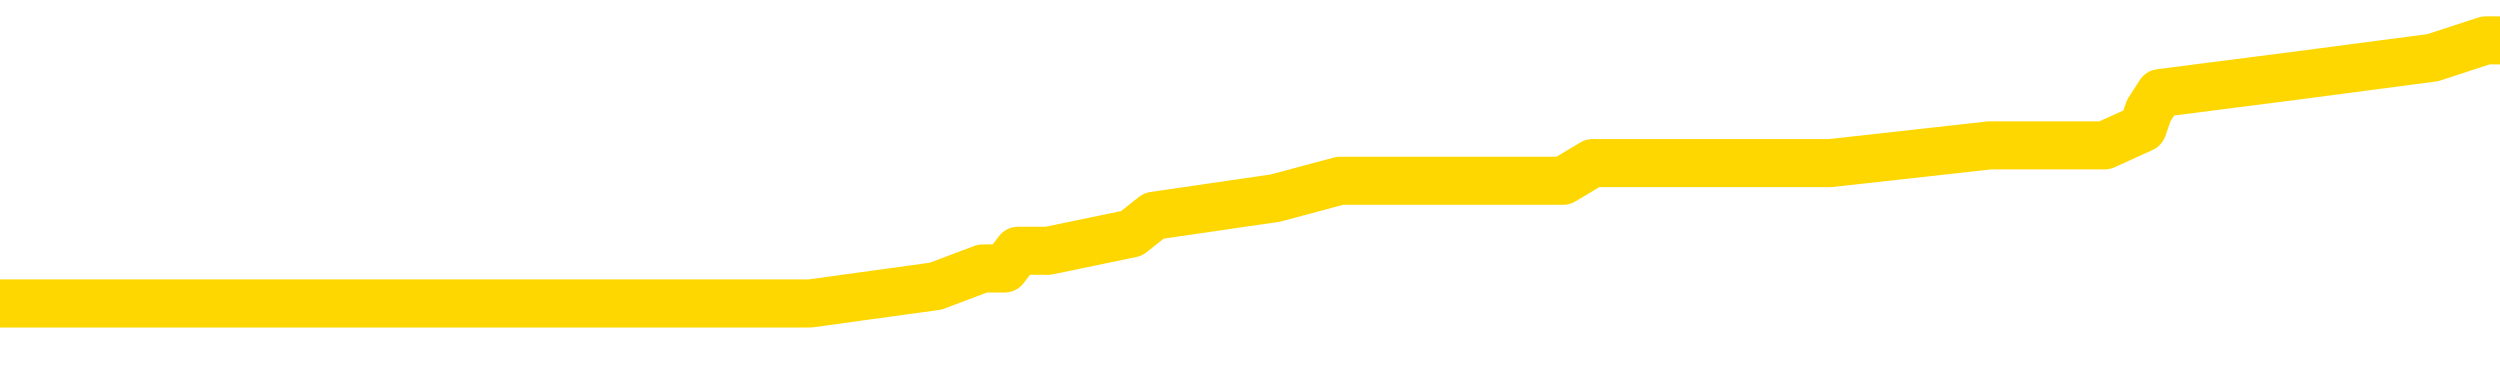 <svg xmlns="http://www.w3.org/2000/svg" version="1.1" viewBox="0 0 6500 1000">
	<path fill="none" stroke="gold" stroke-width="125" stroke-linecap="round" stroke-linejoin="round" d="M0 121520  L-930041 121520 L-929857 121474 L-929367 121383 L-929073 121337 L-928762 121246 L-928527 121200 L-928474 121109 L-928415 121018 L-928261 120972 L-928221 120881 L-928088 120835 L-927796 120789 L-927255 120789 L-926645 120744 L-926597 120744 L-925957 120698 L-925924 120698 L-925398 120698 L-925265 120652 L-924875 120561 L-924547 120470 L-924430 120378 L-924219 120287 L-923502 120287 L-922932 120242 L-922825 120242 L-922650 120196 L-922429 120105 L-922027 120059 L-922001 119968 L-921074 119876 L-920986 119785 L-920904 119694 L-920834 119602 L-920536 119557 L-920384 119465 L-918494 119511 L-918393 119511 L-918131 119511 L-917837 119557 L-917696 119465 L-917447 119465 L-917412 119420 L-917253 119374 L-916790 119283 L-916537 119237 L-916324 119146 L-916073 119100 L-915724 119054 L-914797 118963 L-914703 118872 L-914292 118826 L-913122 118735 L-911933 118689 L-911840 118598 L-911813 118506 L-911547 118415 L-911248 118324 L-911119 118232 L-911082 118141 L-910267 118141 L-909883 118187 L-908823 118232 L-908761 118232 L-908496 119146 L-908025 120013 L-907833 120881 L-907569 121748 L-907232 121703 L-907096 121657 L-906641 121611 L-905898 121566 L-905880 121520 L-905715 121429 L-905647 121429 L-905131 121383 L-904102 121383 L-903906 121337 L-903417 121292 L-903055 121246 L-902647 121246 L-902261 121292 L-900557 121292 L-900459 121292 L-900388 121292 L-900326 121292 L-900142 121246 L-899805 121246 L-899165 121200 L-899088 121155 L-899027 121155 L-898840 121109 L-898760 121109 L-898583 121063 L-898564 121018 L-898334 121018 L-897946 120972 L-897058 120972 L-897018 120926 L-896930 120881 L-896903 120789 L-895895 120744 L-895745 120652 L-895721 120607 L-895588 120561 L-895548 120515 L-894290 120470 L-894232 120470 L-893692 120424 L-893640 120424 L-893593 120424 L-893198 120378 L-893058 120333 L-892858 120287 L-892712 120287 L-892547 120287 L-892271 120333 L-891912 120333 L-891359 120287 L-890714 120242 L-890456 120150 L-890302 120105 L-889901 120059 L-889861 120013 L-889740 119968 L-889678 120013 L-889664 120013 L-889571 120013 L-889278 119968 L-889126 119785 L-888796 119694 L-888718 119602 L-888642 119557 L-888415 119420 L-888349 119328 L-888121 119237 L-888069 119146 L-887904 119100 L-886898 119054 L-886715 119009 L-886164 118963 L-885771 118872 L-885374 118826 L-884523 118735 L-884445 118689 L-883866 118643 L-883425 118643 L-883184 118598 L-883026 118598 L-882626 118506 L-882605 118506 L-882160 118461 L-881755 118415 L-881619 118324 L-881444 118232 L-881307 118141 L-881057 118050 L-880057 118004 L-879975 117958 L-879840 117913 L-879801 117867 L-878911 117821 L-878696 117776 L-878252 117730 L-878135 117684 L-878078 117639 L-877402 117639 L-877301 117593 L-877273 117593 L-875931 117547 L-875525 117502 L-875486 117456 L-874557 117410 L-874459 117365 L-874326 117319 L-873922 117273 L-873896 117228 L-873803 117182 L-873587 117136 L-873175 117045 L-872022 116954 L-871730 116863 L-871702 116771 L-871093 116726 L-870843 116634 L-870824 116589 L-869894 116543 L-869843 116452 L-869720 116406 L-869703 116315 L-869547 116269 L-869372 116178 L-869235 116132 L-869179 116086 L-869071 116041 L-868986 115995 L-868752 115949 L-868677 115904 L-868369 115858 L-868251 115812 L-868081 115767 L-867990 115721 L-867887 115721 L-867864 115675 L-867787 115675 L-867689 115584 L-867322 115538 L-867218 115493 L-866714 115447 L-866262 115401 L-866224 115356 L-866200 115310 L-866159 115264 L-866031 115219 L-865930 115173 L-865488 115127 L-865206 115082 L-864614 115036 L-864483 114990 L-864209 114899 L-864056 114853 L-863903 114808 L-863818 114716 L-863740 114671 L-863554 114625 L-863504 114625 L-863476 114579 L-863397 114534 L-863373 114488 L-863090 114397 L-862486 114305 L-861491 114260 L-861193 114214 L-860459 114168 L-860214 114123 L-860125 114077 L-859547 114031 L-858849 113986 L-858097 113940 L-857778 113894 L-857395 113803 L-857318 113757 L-856684 113712 L-856498 113666 L-856410 113666 L-856281 113666 L-855968 113621 L-855919 113575 L-855777 113529 L-855755 113484 L-854787 113438 L-854242 113392 L-853764 113392 L-853703 113392 L-853379 113392 L-853358 113347 L-853295 113347 L-853085 113301 L-853008 113255 L-852954 113210 L-852931 113164 L-852892 113118 L-852876 113073 L-852119 113027 L-852102 112981 L-851303 112936 L-851150 112890 L-850245 112844 L-849739 112799 L-849510 112707 L-849468 112707 L-849353 112662 L-849177 112616 L-848422 112662 L-848287 112616 L-848123 112570 L-847805 112525 L-847629 112433 L-846607 112342 L-846584 112251 L-846333 112205 L-846120 112114 L-845486 112068 L-845248 111977 L-845215 111885 L-845037 111794 L-844957 111703 L-844867 111657 L-844803 111566 L-844362 111474 L-844339 111429 L-843798 111383 L-843542 111337 L-843047 111292 L-842170 111246 L-842133 111200 L-842081 111155 L-842040 111109 L-841922 111063 L-841646 111018 L-841439 110926 L-841242 110835 L-841218 110744 L-841168 110652 L-841129 110607 L-841051 110561 L-840454 110470 L-840393 110424 L-840290 110378 L-840136 110333 L-839504 110287 L-838823 110242 L-838520 110150 L-838174 110105 L-837976 110059 L-837928 109968 L-837607 109922 L-836980 109876 L-836833 109831 L-836797 109785 L-836739 109739 L-836662 109648 L-836421 109648 L-836333 109602 L-836239 109557 L-835945 109511 L-835811 109465 L-835750 109420 L-835713 109328 L-835441 109328 L-834435 109283 L-834260 109237 L-834209 109237 L-833916 109191 L-833724 109100 L-833391 109054 L-832884 109009 L-832322 108917 L-832307 108826 L-832291 108780 L-832190 108689 L-832076 108598 L-832036 108506 L-831999 108461 L-831933 108461 L-831905 108415 L-831766 108461 L-831473 108461 L-831423 108461 L-831318 108461 L-831054 108415 L-830589 108369 L-830444 108369 L-830390 108278 L-830333 108232 L-830142 108187 L-829776 108141 L-829562 108141 L-829367 108141 L-829309 108141 L-829250 108050 L-829096 108004 L-828827 107958 L-828397 108187 L-828381 108187 L-828304 108141 L-828240 108095 L-828111 107776 L-828087 107730 L-827803 107684 L-827755 107639 L-827701 107593 L-827238 107547 L-827200 107547 L-827159 107502 L-826969 107456 L-826488 107410 L-826001 107365 L-825985 107319 L-825947 107273 L-825690 107228 L-825613 107136 L-825383 107091 L-825367 107000 L-825073 106908 L-824630 106863 L-824183 106817 L-823679 106771 L-823525 106726 L-823238 106680 L-823198 106589 L-822867 106543 L-822645 106497 L-822128 106406 L-822052 106360 L-821805 106269 L-821610 106178 L-821550 106132 L-820774 106086 L-820700 106086 L-820469 106041 L-820453 106041 L-820391 105995 L-820195 105949 L-819731 105949 L-819708 105904 L-819578 105904 L-818277 105904 L-818261 105904 L-818183 105858 L-818090 105858 L-817873 105858 L-817720 105812 L-817542 105858 L-817488 105904 L-817201 105949 L-817161 105949 L-816792 105949 L-816352 105949 L-816169 105949 L-815847 105904 L-815552 105904 L-815106 105812 L-815035 105767 L-814572 105675 L-814134 105630 L-813952 105584 L-812498 105493 L-812366 105447 L-811909 105356 L-811683 105310 L-811297 105219 L-810780 105127 L-809826 105036 L-809032 104945 L-808357 104899 L-807932 104808 L-807621 104762 L-807391 104625 L-806707 104488 L-806694 104351 L-806484 104168 L-806462 104123 L-806288 104031 L-805338 103986 L-805070 103894 L-804255 103849 L-803944 103757 L-803907 103712 L-803849 103621 L-803233 103575 L-802595 103484 L-800969 103438 L-800295 103392 L-799653 103392 L-799575 103392 L-799519 103392 L-799483 103392 L-799455 103347 L-799343 103255 L-799325 103210 L-799302 103164 L-799149 103118 L-799095 103027 L-799017 102981 L-798898 102936 L-798800 102890 L-798683 102844 L-798413 102753 L-798144 102707 L-798126 102616 L-797926 102570 L-797780 102479 L-797553 102433 L-797419 102388 L-797110 102342 L-797050 102296 L-796697 102205 L-796348 102159 L-796247 102114 L-796183 102022 L-796123 101977 L-795739 101885 L-795358 101840 L-795254 101794 L-794993 101748 L-794722 101657 L-794563 101611 L-794530 101566 L-794469 101520 L-794327 101474 L-794143 101429 L-794099 101383 L-793811 101383 L-793795 101337 L-793561 101337 L-793500 101292 L-793462 101292 L-792882 101246 L-792749 101200 L-792725 101018 L-792707 100698 L-792690 100333 L-792673 99968 L-792649 99602 L-792633 99328 L-792612 99009 L-792595 98689 L-792572 98506 L-792555 98324 L-792534 98187 L-792517 98095 L-792468 97958 L-792396 97821 L-792361 97593 L-792337 97410 L-792301 97228 L-792260 97045 L-792223 96954 L-792207 96771 L-792183 96634 L-792146 96543 L-792129 96406 L-792106 96315 L-792088 96223 L-792070 96132 L-792054 96041 L-792025 95904 L-791999 95767 L-791953 95721 L-791937 95630 L-791895 95584 L-791847 95493 L-791776 95401 L-791761 95310 L-791745 95219 L-791683 95173 L-791643 95127 L-791604 95082 L-791438 95036 L-791373 94990 L-791357 94945 L-791313 94853 L-791254 94808 L-791042 94762 L-791008 94716 L-790966 94671 L-790888 94625 L-790351 94579 L-790272 94534 L-790168 94442 L-790079 94397 L-789903 94351 L-789553 94305 L-789397 94260 L-788959 94214 L-788802 94168 L-788672 94123 L-787969 94031 L-787767 93986 L-786807 93894 L-786324 93849 L-786225 93849 L-786133 93803 L-785888 93757 L-785815 93712 L-785372 93621 L-785276 93575 L-785261 93529 L-785245 93484 L-785220 93438 L-784754 93392 L-784537 93347 L-784398 93301 L-784104 93255 L-784015 93210 L-783974 93164 L-783944 93118 L-783772 93073 L-783713 93027 L-783636 92981 L-783556 92936 L-783486 92936 L-783177 92890 L-783092 92844 L-782878 92799 L-782843 92753 L-782159 92707 L-782061 92662 L-781855 92616 L-781809 92570 L-781531 92525 L-781468 92479 L-781451 92388 L-781373 92342 L-781065 92251 L-781041 92205 L-780987 92114 L-780964 92068 L-780842 92022 L-780706 91931 L-780462 91885 L-780336 91885 L-779689 91840 L-779673 91840 L-779649 91840 L-779468 91748 L-779392 91703 L-779300 91657 L-778873 91611 L-778457 91566 L-778064 91474 L-777985 91429 L-777966 91383 L-777603 91337 L-777366 91292 L-777138 91246 L-776825 91200 L-776747 91155 L-776666 91063 L-776488 90972 L-776473 90926 L-776207 90835 L-776127 90789 L-775897 90744 L-775671 90698 L-775355 90698 L-775180 90652 L-774819 90652 L-774427 90607 L-774358 90515 L-774294 90470 L-774154 90378 L-774102 90333 L-774000 90242 L-773499 90196 L-773301 90150 L-773055 90105 L-772869 90059 L-772570 90013 L-772493 89968 L-772327 89876 L-771443 89831 L-771414 89739 L-771291 89648 L-770713 89602 L-770635 89557 L-769921 89557 L-769609 89557 L-769396 89557 L-769380 89557 L-768993 89557 L-768468 89465 L-768022 89420 L-767692 89374 L-767540 89328 L-767214 89328 L-767035 89283 L-766954 89283 L-766747 89191 L-766572 89146 L-765643 89100 L-764754 89054 L-764715 89009 L-764487 89009 L-764108 88963 L-763320 88917 L-763086 88872 L-763010 88826 L-762652 88780 L-762081 88689 L-761814 88643 L-761427 88598 L-761323 88598 L-761153 88598 L-760535 88598 L-760324 88598 L-760016 88598 L-759963 88552 L-759835 88506 L-759782 88461 L-759663 88415 L-759327 88324 L-758367 88278 L-758236 88187 L-758034 88141 L-757403 88095 L-757092 88050 L-756678 88004 L-756650 87958 L-756505 87913 L-756085 87867 L-754752 87867 L-754705 87821 L-754577 87730 L-754560 87684 L-753982 87593 L-753777 87547 L-753747 87502 L-753706 87456 L-753649 87410 L-753611 87365 L-753533 87319 L-753390 87273 L-752936 87228 L-752817 87182 L-752532 87136 L-752159 87091 L-752063 87045 L-751736 87000 L-751382 86954 L-751212 86908 L-751165 86863 L-751056 86817 L-750967 86771 L-750939 86726 L-750862 86634 L-750559 86589 L-750525 86497 L-750453 86452 L-750086 86406 L-749750 86360 L-749669 86360 L-749450 86315 L-749278 86269 L-749250 86223 L-748753 86178 L-748204 86086 L-747323 86041 L-747225 85949 L-747148 85904 L-746874 85858 L-746626 85767 L-746552 85721 L-746491 85630 L-746372 85584 L-746330 85538 L-746220 85493 L-746143 85401 L-745442 85356 L-745197 85310 L-745157 85264 L-745001 85219 L-744401 85219 L-744174 85219 L-744082 85219 L-743607 85219 L-743010 85127 L-742490 85082 L-742469 85036 L-742324 84990 L-742004 84990 L-741462 84990 L-741230 84990 L-741059 84990 L-740573 84945 L-740345 84899 L-740260 84853 L-739914 84808 L-739588 84808 L-739065 84762 L-738738 84716 L-738137 84671 L-737940 84579 L-737888 84534 L-737847 84488 L-737566 84442 L-736881 84351 L-736571 84305 L-736546 84214 L-736355 84168 L-736132 84123 L-736046 84077 L-735383 83986 L-735358 83940 L-735137 83849 L-734807 83803 L-734455 83712 L-734250 83666 L-734017 83575 L-733759 83529 L-733570 83438 L-733523 83392 L-733296 83347 L-733261 83301 L-733105 83255 L-732890 83210 L-732717 83164 L-732626 83118 L-732348 83073 L-732105 83027 L-731789 82981 L-731363 82981 L-731326 82981 L-730842 82981 L-730609 82981 L-730397 82936 L-730171 82890 L-729621 82890 L-729374 82844 L-728540 82844 L-728484 82799 L-728462 82753 L-728305 82707 L-727843 82662 L-727802 82616 L-727462 82525 L-727329 82479 L-727106 82433 L-726534 82388 L-726062 82342 L-725868 82296 L-725675 82251 L-725485 82205 L-725384 82159 L-725015 82114 L-724969 82068 L-724888 82022 L-723594 81977 L-723546 81931 L-723278 81931 L-723132 81931 L-722581 81931 L-722465 81885 L-722383 81840 L-722024 81794 L-721800 81748 L-721519 81703 L-721190 81611 L-720682 81566 L-720569 81520 L-720490 81474 L-720326 81429 L-720032 81429 L-719563 81429 L-719366 81474 L-719316 81474 L-718666 81429 L-718544 81383 L-718090 81383 L-718054 81337 L-717586 81292 L-717475 81246 L-717459 81200 L-717243 81200 L-717062 81155 L-716531 81155 L-715501 81155 L-715301 81109 L-714843 81063 L-713895 80972 L-713796 80926 L-713442 80835 L-713382 80789 L-713367 80744 L-713332 80698 L-712962 80652 L-712842 80607 L-712600 80561 L-712437 80515 L-712249 80470 L-712128 80424 L-711058 80333 L-710200 80287 L-709987 80196 L-709890 80150 L-709716 80059 L-709383 80013 L-709311 79968 L-709253 79922 L-709078 79922 L-708689 79876 L-708454 79831 L-708343 79785 L-708226 79739 L-707245 79694 L-707219 79648 L-706625 79557 L-706592 79557 L-706444 79511 L-706159 79465 L-705248 79465 L-704301 79465 L-704148 79420 L-704046 79420 L-703914 79374 L-703771 79328 L-703745 79283 L-703631 79237 L-703412 79191 L-702731 79146 L-702602 79100 L-702298 79054 L-702058 78963 L-701726 78917 L-701087 78872 L-700745 78780 L-700683 78735 L-700527 78735 L-699606 78735 L-699135 78735 L-699092 78735 L-699079 78689 L-699037 78643 L-699015 78598 L-698988 78552 L-698845 78506 L-698422 78461 L-698087 78461 L-697896 78415 L-697467 78415 L-697279 78369 L-696890 78278 L-696356 78232 L-695983 78187 L-695962 78187 L-695712 78141 L-695594 78095 L-695518 78050 L-695382 78004 L-695342 77958 L-695263 77913 L-694868 77867 L-694372 77821 L-694260 77730 L-694087 77684 L-693779 77639 L-693332 77593 L-693009 77547 L-692866 77456 L-692439 77365 L-692286 77273 L-692231 77182 L-691417 77136 L-691397 77091 L-691025 77045 L-690968 77045 L-689839 77000 L-689772 77000 L-689213 76954 L-689019 76908 L-688882 76863 L-688649 76817 L-688302 76771 L-688267 76680 L-688232 76634 L-688164 76543 L-687815 76497 L-687643 76452 L-687158 76406 L-687141 76360 L-686816 76315 L-686659 76269 L-685518 76178 L-685493 76132 L-685301 76041 L-685108 75995 L-684858 75949 L-684840 75904 L-683820 75858 L-683523 75812 L-683447 75767 L-683311 75675 L-683135 75630 L-682558 75538 L-682343 75493 L-682279 75447 L-682148 75401 L-682112 75310 L-681588 75264 L-681450 93255 L-681436 93255 L-681413 93255 L-681393 93255 L-681166 75219 L-680390 75219 L-680348 75219 L-679981 75219 L-679902 75173 L-679850 75127 L-679177 75082 L-678435 75036 L-678010 75036 L-677562 74990 L-676500 74945 L-676189 74853 L-675779 74853 L-675707 74808 L-675182 74808 L-675088 74808 L-675070 74808 L-674625 74762 L-674440 74671 L-673660 74579 L-672987 74534 L-672575 74397 L-672343 74305 L-672203 74260 L-672121 74168 L-672101 74123 L-672025 74123 L-671896 74077 L-671580 74123 L-671355 74123 L-671030 74077 L-670968 74077 L-670598 74077 L-670565 74077 L-670356 74077 L-669689 74077 L-669611 74077 L-669454 73986 L-669343 73986 L-669016 73940 L-668862 73894 L-668521 73894 L-668464 73803 L-668125 73712 L-667922 73666 L-667869 73575 L-666492 73529 L-666363 73484 L-665929 73438 L-665609 73392 L-664781 73301 L-664658 73255 L-663927 73164 L-663771 73073 L-663730 73027 L-663677 72981 L-663653 72936 L-663539 72890 L-663243 72844 L-662953 72799 L-662899 72753 L-662778 72707 L-662748 72662 L-662648 72616 L-662204 72616 L-662053 72570 L-661217 72570 L-660675 72525 L-660341 72525 L-660325 72479 L-660249 72433 L-660133 72388 L-659938 72342 L-659674 72296 L-658840 72251 L-658743 72205 L-658222 72159 L-658180 72114 L-658081 72068 L-657253 72068 L-657118 72022 L-656779 72022 L-656225 71977 L-655845 71931 L-655682 71885 L-655372 71840 L-654560 71794 L-654254 71748 L-653985 71748 L-653663 71748 L-653343 71794 L-653067 71794 L-652239 71703 L-652143 71657 L-652051 71520 L-651946 71383 L-651560 71246 L-651080 71155 L-651063 71109 L-650945 71063 L-650577 70972 L-650482 70926 L-649648 70835 L-649571 70789 L-649271 70744 L-649181 70698 L-648773 70607 L-648663 70515 L-647964 70470 L-647491 70424 L-647431 70378 L-647212 70287 L-646938 70242 L-646825 70196 L-645798 70150 L-645411 70105 L-645391 70059 L-645058 70013 L-644814 69968 L-644380 69922 L-644270 69876 L-644153 69831 L-643701 69739 L-643111 69694 L-642774 69648 L-640881 69602 L-640767 69511 L-640556 69465 L-639237 69420 L-639131 59146 L-639065 49009 L-639029 39648 L-638967 39648 L-638467 49831 L-637792 59876 L-637770 69146 L-637500 69054 L-636532 69054 L-635843 69009 L-635681 68963 L-635140 68917 L-635050 68872 L-634031 68826 L-633083 68735 L-632717 68780 L-632615 68826 L-632026 68826 L-631967 68826 L-631866 68780 L-631426 68689 L-631319 68643 L-630877 68598 L-629877 68461 L-629621 68324 L-629518 68187 L-629388 68095 L-629021 68004 L-628440 67913 L-628409 67867 L-628094 67821 L-626111 67776 L-625995 67730 L-625927 67730 L-625569 67684 L-623950 67639 L-623773 67639 L-623628 67639 L-622806 67684 L-622753 67730 L-622699 67730 L-622264 67730 L-621284 67776 L-621210 67776 L-620125 67730 L-619912 67730 L-619196 67639 L-618808 67593 L-618589 67502 L-618270 67410 L-617776 67319 L-617648 67273 L-617419 67182 L-617187 67091 L-617128 67045 L-616838 67000 L-616566 66908 L-615536 66863 L-613871 66817 L-613452 66771 L-613315 66726 L-613158 66726 L-612853 66680 L-612625 66589 L-612467 66543 L-612307 66452 L-612138 66360 L-612091 66315 L-612038 66269 L-612016 66269 L-611630 66223 L-611380 66223 L-611109 66223 L-610949 66223 L-610859 66223 L-609200 66223 L-609035 66269 L-608655 66223 L-608195 66223 L-607586 66132 L-606493 66086 L-606061 66041 L-606030 65995 L-605968 65949 L-605950 65904 L-604246 65858 L-604204 65812 L-603738 65767 L-603551 65721 L-603519 65630 L-602924 65584 L-602874 65538 L-602551 65493 L-602501 65447 L-602290 65401 L-602272 65356 L-602006 65264 L-601953 65219 L-601484 65173 L-600974 65082 L-600895 65082 L-600601 65036 L-600584 64990 L-600546 64945 L-600475 64899 L-600318 64853 L-599371 64853 L-599315 64853 L-598794 64853 L-598602 64808 L-598501 64808 L-598275 64762 L-597765 64762 L-597377 65995 L-597307 65995 L-596959 65949 L-596602 65904 L-595473 64579 L-595422 64488 L-595196 64442 L-595162 64397 L-595037 64305 L-594938 64305 L-594674 64305 L-593933 64351 L-593355 64351 L-593061 64351 L-592355 64351 L-592177 64305 L-592153 64305 L-591518 64260 L-591206 64214 L-590810 64214 L-590780 64168 L-590759 64123 L-590605 64077 L-589920 64077 L-589904 64077 L-589564 64077 L-589291 64031 L-589254 63986 L-589198 63894 L-589176 63849 L-589104 63803 L-588772 63757 L-588666 63712 L-588637 63621 L-588439 63575 L-588286 63529 L-587418 63484 L-586856 63392 L-586840 63392 L-586738 63347 L-586636 63392 L-586490 63392 L-586411 63392 L-586374 63347 L-586318 63301 L-586245 63255 L-586100 63210 L-585618 63210 L-585214 63164 L-584347 63210 L-584327 63210 L-584070 63210 L-583993 63210 L-583964 63164 L-583953 63073 L-583936 63027 L-583643 62981 L-583604 62936 L-583532 62890 L-583458 62844 L-583253 62799 L-583094 62662 L-582792 62525 L-582715 62342 L-582698 62205 L-582481 62114 L-582250 62114 L-582140 62159 L-581770 62205 L-581612 62205 L-581381 62205 L-581212 62205 L-581067 62159 L-580935 62114 L-579659 62022 L-579256 61931 L-579195 61885 L-579078 61794 L-578653 61748 L-578638 61657 L-578576 61611 L-578302 61520 L-578190 61474 L-577908 61383 L-577630 61337 L-577205 61246 L-577183 61200 L-577105 61155 L-576979 61109 L-576393 61063 L-576001 61018 L-575666 60972 L-575077 60926 L-574974 60926 L-574804 60881 L-574668 60881 L-573840 60835 L-572655 60789 L-572619 60744 L-572563 60744 L-572343 60698 L-572138 60698 L-571983 60698 L-571726 60652 L-571650 60607 L-571107 60561 L-571071 60515 L-570822 60470 L-570435 60424 L-569609 60378 L-569251 60333 L-568940 60333 L-568682 60287 L-568459 60242 L-568052 60196 L-567936 60150 L-567752 60105 L-567699 60105 L-567511 60059 L-567340 60013 L-567311 59968 L-567031 59922 L-566720 59876 L-566582 59831 L-566273 59785 L-566079 59785 L-566063 59739 L-565344 59739 L-565210 59648 L-564913 59602 L-564822 59557 L-564222 59557 L-564183 59511 L-564105 59465 L-563484 59420 L-563333 59328 L-563292 59283 L-562982 59237 L-562790 59191 L-562597 59100 L-562541 59009 L-562233 58963 L-562180 58917 L-562126 58963 L-562100 58963 L-561975 58963 L-561165 58917 L-561088 58872 L-560548 58826 L-560279 58780 L-559619 58735 L-558712 58689 L-558470 58643 L-557938 58598 L-557721 58552 L-556613 58598 L-556563 58598 L-555788 58598 L-555240 58552 L-555129 58506 L-554976 58415 L-554921 58369 L-554755 58324 L-554378 58278 L-553931 58232 L-553876 58187 L-553721 58141 L-553041 58095 L-552821 58050 L-552303 58004 L-551454 57913 L-551438 57867 L-549647 57821 L-549093 57776 L-548976 57730 L-547970 57684 L-547934 57639 L-547701 57639 L-547608 57639 L-547568 57639 L-547236 57593 L-546884 57547 L-546619 57456 L-546332 57410 L-546022 57319 L-545768 57228 L-545674 57182 L-545184 57136 L-544977 57091 L-544411 57045 L-544297 57091 L-543945 57045 L-543894 57045 L-543854 57045 L-543250 56954 L-542517 56863 L-541935 56771 L-541700 56680 L-541160 56543 L-541007 56452 L-540505 56406 L-540296 56315 L-540273 56315 L-540214 56269 L-539251 56269 L-539074 56223 L-538632 56178 L-538607 56086 L-538452 56041 L-538371 56041 L-538220 56086 L-537574 56086 L-537524 56041 L-536404 55995 L-535420 55949 L-535358 55904 L-534638 55858 L-533773 55812 L-533394 55767 L-533175 55767 L-532416 55721 L-532364 55675 L-532054 55584 L-531203 55584 L-531010 55538 L-530833 55493 L-530609 55493 L-530482 55447 L-530290 55447 L-530058 55401 L-529888 55447 L-529601 55401 L-529322 55401 L-529239 55356 L-529068 55310 L-529052 55219 L-528898 55173 L-528859 55127 L-528083 55082 L-528007 55082 L-527775 54990 L-527348 54945 L-527002 54899 L-526419 54853 L-526150 54853 L-525891 54853 L-525762 54762 L-525746 54716 L-525632 54671 L-525608 54625 L-525374 54579 L-525338 54534 L-524022 54534 L-523966 54488 L-523287 54397 L-522715 54397 L-522589 54397 L-522436 54397 L-522359 54397 L-522047 54305 L-521774 54260 L-521685 54168 L-521583 54168 L-520655 54123 L-520579 54123 L-520215 54123 L-520191 54077 L-520154 54031 L-519379 53940 L-519287 53894 L-519147 53849 L-518745 53803 L-518483 53803 L-518240 53849 L-518026 53803 L-517945 53803 L-517869 53803 L-517792 53803 L-517606 53849 L-517539 53849 L-517290 53849 L-517235 53803 L-517097 53757 L-517017 53666 L-516904 53621 L-516681 53575 L-516517 53529 L-516476 53484 L-516306 53438 L-515935 53392 L-515921 53347 L-515805 53301 L-515083 53255 L-515047 53210 L-514914 53210 L-514567 53164 L-514155 53164 L-514119 53164 L-514041 53118 L-514002 53073 L-513638 53027 L-513434 52981 L-513419 52936 L-513073 52890 L-512725 52890 L-512399 52890 L-512297 52844 L-512145 52844 L-511950 52799 L-511719 52799 L-511626 52799 L-511470 52799 L-511393 52799 L-511353 52753 L-511239 52707 L-511216 52662 L-510965 52662 L-510826 52570 L-510248 52433 L-509420 52342 L-508932 52251 L-508811 52205 L-508772 52159 L-508760 52114 L-508608 52022 L-508507 51931 L-508274 51885 L-507883 51794 L-507579 51748 L-507563 51703 L-507393 51657 L-507154 51566 L-506558 51566 L-505954 51520 L-505914 51520 L-505874 51520 L-505721 51474 L-505668 51429 L-505605 51383 L-505537 51337 L-505482 51246 L-505457 51200 L-505410 51155 L-505316 51063 L-505179 51018 L-505025 50972 L-504893 50926 L-504852 50926 L-504817 50881 L-504755 50835 L-504482 50744 L-504167 50698 L-504126 50607 L-504041 50561 L-503864 50515 L-503626 50470 L-503269 50424 L-503239 50378 L-502670 50333 L-502547 50287 L-502311 50242 L-502288 50242 L-502007 50196 L-501721 50196 L-501466 50196 L-500894 50150 L-500597 50105 L-500521 50059 L-499822 50013 L-499744 49968 L-499709 49922 L-499683 49876 L-499631 49785 L-499438 49739 L-499297 49648 L-499261 49602 L-499221 49557 L-498626 49511 L-498393 49465 L-498110 49785 L-498055 50059 L-497982 50378 L-497903 50652 L-497667 50561 L-497423 50515 L-497288 50470 L-497181 50424 L-497102 50378 L-496715 50287 L-496588 50242 L-496435 50196 L-496397 50150 L-496252 50105 L-496030 50059 L-495856 50013 L-495787 49968 L-494966 49876 L-494949 49876 L-494655 49831 L-493867 49785 L-493557 49785 L-493411 49739 L-493183 49694 L-492982 49602 L-492045 49557 L-492008 49511 L-491986 49465 L-491945 49374 L-491676 49328 L-491080 49283 L-491016 49237 L-490981 49191 L-490964 49146 L-490269 49146 L-490067 49146 L-490035 49146 L-489702 49146 L-489594 49100 L-488970 49009 L-488465 48963 L-488428 48872 L-487986 48872 L-487890 48826 L-487731 48826 L-487418 48826 L-487406 48826 L-486965 48872 L-486483 48917 L-486354 48917 L-486034 48917 L-485966 48872 L-485662 48872 L-485486 48826 L-485292 48780 L-485049 48689 L-484852 48598 L-484826 48506 L-484248 48461 L-484178 48415 L-483769 48369 L-483714 48324 L-483668 48278 L-483304 48232 L-483158 48187 L-482952 48141 L-482856 48141 L-482701 48095 L-482640 48050 L-482492 47958 L-482391 47913 L-481834 47913 L-481812 48004 L-481640 48050 L-481098 48095 L-481037 48095 L-480983 48004 L-480955 47913 L-480883 47867 L-480867 47776 L-480804 47730 L-480767 47639 L-480613 47593 L-480287 47547 L-479721 47502 L-479706 47456 L-479644 47365 L-479543 47273 L-479496 47273 L-479254 47228 L-478832 47228 L-478677 47228 L-476935 47136 L-476394 47091 L-475450 47045 L-475041 47000 L-474500 46908 L-474303 46863 L-474135 46817 L-473839 46771 L-473724 46726 L-473709 46726 L-473554 46680 L-473414 46634 L-473338 46543 L-473206 46543 L-472858 46543 L-472487 46589 L-471890 46589 L-471714 46589 L-471558 46543 L-471289 46497 L-471137 46497 L-470846 46634 L-470822 46726 L-470739 46817 L-470512 46908 L-469812 46863 L-469685 46817 L-469254 46771 L-469160 46726 L-467955 46726 L-467906 46680 L-467613 46680 L-467209 46634 L-466933 46543 L-466914 46497 L-466796 46452 L-466720 46406 L-466539 46360 L-466059 46315 L-465607 46223 L-465197 46178 L-465167 46132 L-464748 46086 L-464634 46086 L-464516 46086 L-464501 46086 L-464307 46041 L-464285 45949 L-464053 45904 L-463610 45858 L-463290 45767 L-462826 45767 L-462660 45721 L-462505 45675 L-462349 45675 L-461896 45675 L-461577 45675 L-461522 45721 L-461151 45721 L-461113 45767 L-460787 45767 L-460670 45721 L-460571 45675 L-460245 45584 L-459858 45538 L-459597 45493 L-459239 45401 L-458983 45356 L-456812 45310 L-456763 45264 L-456741 45219 L-456329 45219 L-456267 45219 L-456197 45264 L-455966 45264 L-455656 45219 L-455352 45127 L-455308 45082 L-455000 45036 L-454867 44990 L-454651 44945 L-453939 44899 L-453783 44899 L-453645 44853 L-453496 44853 L-453475 44853 L-453281 44808 L-453256 44762 L-453164 44716 L-453143 44671 L-453126 44625 L-453026 44579 L-452097 44534 L-451639 44534 L-450547 44442 L-450125 44442 L-449721 44397 L-449682 44351 L-449429 44305 L-448654 44214 L-448638 44168 L-448614 44123 L-448421 44077 L-447684 44031 L-447415 43986 L-447375 43940 L-446976 43849 L-446951 43803 L-446161 43757 L-445481 43712 L-444110 43666 L-443840 43621 L-443792 43575 L-443254 43484 L-443221 43438 L-443119 43347 L-442796 43301 L-442716 43255 L-442447 43255 L-441535 43210 L-441396 43210 L-441147 43118 L-440602 43118 L-440180 43073 L-439987 43027 L-439971 43027 L-439833 42936 L-439739 42890 L-439612 42844 L-439352 42799 L-439327 42707 L-439236 42662 L-438926 42616 L-438866 42570 L-438749 42570 L-438399 42570 L-437588 42570 L-437357 42479 L-436528 42479 L-436296 42388 L-436079 42342 L-435561 42342 L-434923 42296 L-434506 42251 L-434184 42205 L-433703 42159 L-433278 42159 L-433217 42114 L-432868 42114 L-432828 42068 L-432814 42022 L-432714 41931 L-432669 41931 L-432184 41885 L-431382 41885 L-431048 41885 L-429966 41840 L-429486 41794 L-429463 41748 L-429323 41703 L-428768 41657 L-428071 41611 L-427762 41566 L-427540 41520 L-427435 41474 L-427333 41383 L-426662 41337 L-426568 41292 L-426546 41292 L-426468 41246 L-426290 41246 L-426118 41246 L-425938 41200 L-425924 41155 L-425848 41109 L-425684 41063 L-425169 41018 L-425153 40972 L-425013 40972 L-424650 40926 L-424626 40926 L-424495 40881 L-424471 40835 L-424108 40789 L-423583 40698 L-423489 40652 L-423273 40561 L-423180 40515 L-423155 40470 L-422691 40424 L-422614 40424 L-422212 40378 L-421762 40378 L-420510 40333 L-420471 40287 L-420040 40242 L-420007 40196 L-419288 40150 L-419112 40105 L-418976 40059 L-418669 40013 L-418614 39968 L-418590 39876 L-418573 39785 L-418398 39739 L-418209 39694 L-417701 39694 L-417328 39328 L-416989 38917 L-416951 38552 L-416232 38232 L-416138 38187 L-416099 38141 L-415558 38141 L-415535 38095 L-415132 38050 L-414706 38004 L-414435 38004 L-414256 37958 L-414010 37867 L-413987 37821 L-413930 37730 L-413313 37684 L-412811 37639 L-412424 37639 L-411805 37684 L-411589 37684 L-411433 37730 L-410141 37639 L-410042 37593 L-409599 37502 L-409268 37456 L-408968 37365 L-408725 37319 L-407990 37228 L-407411 37182 L-406582 37136 L-406481 37091 L-405924 37045 L-405786 37000 L-404144 36954 L-404083 36954 L-403989 36954 L-403022 36954 L-402845 36908 L-402558 36908 L-402340 36908 L-402262 36863 L-401990 36863 L-401875 36817 L-401722 36771 L-401412 36726 L-401333 36680 L-401242 36680 L-401165 36634 L-401049 36634 L-400870 36589 L-400778 36543 L-400739 36497 L-400236 36497 L-400018 36452 L-399888 36452 L-399733 36406 L-399679 36360 L-399554 36360 L-399169 36315 L-398661 36269 L-398588 36223 L-398108 36178 L-398031 36132 L-397931 36132 L-397698 36086 L-397233 36086 L-397003 36086 L-396986 36086 L-396754 36086 L-396599 36086 L-396538 36086 L-396345 36041 L-396074 35949 L-395323 35904 L-394369 35904 L-394333 35858 L-394108 35858 L-393669 35858 L-393388 35767 L-393040 35721 L-391970 35675 L-391043 35675 L-390912 35675 L-390865 35675 L-390796 35630 L-390641 35630 L-390564 35538 L-390390 35447 L-389955 35356 L-389751 35310 L-389691 35219 L-389108 35173 L-388954 35082 L-388839 35036 L-388798 34990 L-388629 34945 L-388492 34899 L-388281 34808 L-388203 34762 L-388180 34716 L-387971 34625 L-387561 34579 L-387537 34534 L-387314 34488 L-387168 34442 L-387134 34397 L-387120 34351 L-387098 34305 L-386864 34260 L-386679 34214 L-386462 34168 L-386436 34123 L-385747 34077 L-385644 34031 L-385608 33986 L-385587 33940 L-385393 33894 L-385340 33849 L-385223 33757 L-385142 33757 L-385031 33712 L-384716 33666 L-384257 33621 L-384002 33575 L-383768 33484 L-383638 33438 L-383285 33392 L-383226 33347 L-383073 33301 L-382501 33210 L-382415 33164 L-382261 33073 L-381965 32981 L-381595 32890 L-381292 32799 L-381216 32753 L-380811 32707 L-380643 32707 L-380499 32707 L-379959 32707 L-379898 32707 L-379882 32616 L-379716 32570 L-379510 32525 L-379436 32525 L-379343 32479 L-378933 32433 L-378917 32388 L-378894 32388 L-378701 32342 L-378624 32753 L-378453 33164 L-378391 33529 L-378376 33940 L-377861 33894 L-377640 33849 L-377021 33757 L-376767 33712 L-376573 33666 L-376534 33621 L-376461 33621 L-376396 33621 L-375745 33621 L-375706 33666 L-375532 33666 L-375466 33666 L-374792 33666 L-374403 33575 L-374141 33529 L-373904 33484 L-373826 33392 L-373810 33301 L-373608 33255 L-373238 33164 L-373012 33118 L-372377 33073 L-372356 33073 L-371969 33027 L-371876 33027 L-371818 32981 L-371542 32936 L-371232 32936 L-371155 32890 L-370304 32936 L-369961 33164 L-369524 33438 L-369090 33666 L-368595 33894 L-368446 33849 L-368177 33894 L-366939 33940 L-366883 34031 L-365119 34077 L-364928 34031 L-363918 33986 L-363767 33940 L-363392 34031 L-363071 34123 L-362465 34214 L-362396 34305 L-362219 34260 L-361390 34214 L-361251 34168 L-360865 34123 L-360680 34077 L-360637 34031 L-360517 33986 L-360307 33940 L-359859 33849 L-359511 33803 L-359379 33757 L-358970 33712 L-358620 33712 L-358335 33666 L-358141 33621 L-357986 33621 L-357823 33575 L-357754 33529 L-357654 33529 L-357421 33484 L-357305 33484 L-357251 33438 L-356709 33438 L-356245 33392 L-355063 33392 L-354930 33392 L-354905 33392 L-354852 33392 L-354185 33392 L-353150 33301 L-352956 33255 L-352777 33210 L-352625 33210 L-352584 33164 L-352569 33164 L-352508 33118 L-352183 33073 L-351022 33027 L-350829 32981 L-350651 32936 L-349537 32890 L-348678 32844 L-348571 32844 L-348098 32799 L-347905 32799 L-345583 32753 L-345506 32707 L-345385 32616 L-345350 32570 L-345313 32479 L-345218 32342 L-345003 32251 L-344421 32159 L-344035 32114 L-343262 32068 L-343184 32022 L-342487 32022 L-341946 32022 L-341905 31977 L-341775 31977 L-341310 31931 L-341272 31885 L-341137 31840 L-340769 31794 L-340739 31748 L-340589 31748 L-340189 31703 L-338365 31748 L-337558 31703 L-336839 31703 L-336822 31703 L-336509 31611 L-335947 31566 L-335446 31520 L-334927 31474 L-334905 31429 L-333161 31383 L-332992 31337 L-332797 31292 L-331903 31246 L-331384 31155 L-331174 31109 L-330916 31063 L-330207 31018 L-329256 30972 L-328598 30926 L-328559 30835 L-328272 30789 L-328190 30744 L-328094 30744 L-327962 30698 L-327885 30698 L-327150 30698 L-326813 30652 L-326763 30698 L-326508 30698 L-326222 30652 L-325796 30652 L-325215 30607 L-324957 30607 L-324805 30561 L-324558 30561 L-324519 30561 L-323722 30515 L-323684 30470 L-323507 30470 L-323098 30378 L-322870 30378 L-322793 30378 L-322662 30378 L-322546 30333 L-322198 30287 L-322134 30242 L-321982 30196 L-321241 30150 L-321130 30105 L-320960 30059 L-320921 30013 L-320626 30013 L-320224 30013 L-320048 30013 L-319954 30013 L-319644 29968 L-318843 29922 L-318384 29831 L-317864 29785 L-317376 29739 L-316680 29694 L-315634 29648 L-315365 29648 L-315311 29602 L-315150 29602 L-314899 29602 L-314653 29557 L-314574 29511 L-314360 29420 L-314048 29374 L-313584 29283 L-313570 29237 L-313273 29237 L-313260 29191 L-312269 29146 L-311597 29100 L-311262 29009 L-310645 29009 L-310508 28963 L-309870 28917 L-309739 28872 L-308788 28780 L-308689 28689 L-308129 28643 L-307721 28643 L-307292 28643 L-307201 28598 L-306367 28598 L-306003 28598 L-305964 28643 L-305832 28689 L-305655 28689 L-305438 28689 L-305384 28643 L-305227 28552 L-304974 28506 L-303874 28461 L-303797 28415 L-303577 28369 L-303446 28278 L-303410 28232 L-303217 28187 L-303117 28141 L-302634 28095 L-302349 28050 L-302189 28004 L-302094 27913 L-301823 27867 L-301553 27821 L-301537 27639 L-301398 27502 L-301260 27365 L-300933 27182 L-300624 27091 L-300584 27045 L-300508 26954 L-300392 26908 L-299542 26817 L-299215 26771 L-298884 26726 L-298751 26726 L-298535 26726 L-298519 26726 L-297839 26726 L-297745 26634 L-297722 26589 L-297706 26497 L-297668 26452 L-297256 26360 L-296987 26315 L-296947 26269 L-296578 26269 L-296368 26223 L-295286 26223 L-295269 26178 L-295241 26132 L-295220 26132 L-294843 26041 L-294588 25995 L-294340 25904 L-294201 25812 L-294069 25767 L-293737 25721 L-293644 25675 L-293583 25630 L-293025 25584 L-292964 25538 L-292808 25493 L-292614 25447 L-292422 25401 L-292406 25356 L-292367 25310 L-292329 25264 L-292058 25219 L-291935 25173 L-291902 25127 L-291803 25127 L-291647 25127 L-291506 25127 L-291222 25082 L-290897 25082 L-290201 25036 L-290178 25036 L-289668 25036 L-288823 25036 L-288459 24990 L-288305 24945 L-287701 24945 L-287531 24945 L-287470 24945 L-287415 24899 L-286359 24853 L-286341 24853 L-285435 24853 L-285414 24853 L-285247 24808 L-285004 24808 L-284954 24762 L-284900 24671 L-284762 24625 L-284723 24579 L-283794 24534 L-283739 24534 L-283617 24534 L-283546 24534 L-283430 24534 L-283251 24579 L-282269 24534 L-282130 24534 L-282012 24442 L-281717 24351 L-281470 24305 L-281433 24260 L-281379 24305 L-281357 24305 L-281224 24305 L-281145 24305 L-281007 24260 L-280384 24260 L-280218 24214 L-279754 24214 L-279577 24123 L-279561 24077 L-279500 24031 L-279384 23986 L-278901 23940 L-278206 23894 L-277833 23849 L-277664 23803 L-276698 23757 L-276543 23712 L-276365 23712 L-276272 23666 L-276017 23666 L-275846 23666 L-275199 23621 L-275188 23621 L-274608 23575 L-274470 23575 L-274415 23484 L-273680 23438 L-273641 23392 L-273564 23392 L-272922 23347 L-272147 23347 L-272055 23301 L-272006 23301 L-271991 23255 L-271954 23255 L-271938 23164 L-271875 23118 L-271859 23073 L-271839 23073 L-271684 23027 L-271645 22981 L-271629 22936 L-271590 22890 L-271451 22844 L-271374 22799 L-271010 22753 L-270662 22707 L-269888 22662 L-269286 22616 L-269090 22570 L-268859 22570 L-268722 22525 L-268084 22525 L-267794 22479 L-267773 22479 L-267313 22433 L-267080 22433 L-267025 22388 L-266986 22342 L-266483 22296 L-265933 22251 L-265145 22205 L-264022 22205 L-263128 22159 L-263040 22159 L-262741 22114 L-262669 22068 L-262553 22022 L-261376 21977 L-261028 21931 L-261006 21885 L-260486 21840 L-260340 21794 L-260231 21748 L-260022 21703 L-259867 21657 L-259845 21611 L-259651 21566 L-259574 21520 L-259430 21474 L-258629 21429 L-258483 21383 L-258203 21337 L-258026 21292 L-257716 21246 L-256905 21200 L-255976 21200 L-254385 21155 L-254141 21109 L-253500 21063 L-253305 21018 L-253227 20972 L-252709 20926 L-252477 20926 L-252454 20881 L-252322 20881 L-251983 20835 L-251972 20789 L-251756 20744 L-251719 20698 L-251177 20652 L-250648 20561 L-250581 20515 L-250288 20470 L-249740 20378 L-249705 20333 L-249652 20287 L-249553 20196 L-249320 20196 L-248740 20196 L-248643 20242 L-248568 20242 L-248236 20196 L-247486 20150 L-247447 20105 L-246768 20105 L-246613 20105 L-246287 20059 L-246071 20013 L-245839 20013 L-245543 19968 L-245297 19922 L-244946 19876 L-244893 19831 L-244133 19785 L-243440 19694 L-243089 19602 L-242625 19557 L-241992 19511 L-241583 19465 L-241505 19511 L-241079 19511 L-240437 19465 L-240268 19465 L-239526 19420 L-239338 19374 L-239043 19328 L-238471 19283 L-238446 19237 L-237426 19237 L-236939 19191 L-236846 19191 L-236785 19146 L-236497 19100 L-236211 19054 L-236150 19009 L-235970 19009 L-235259 18963 L-235083 18917 L-234885 18872 L-234733 18826 L-234641 18780 L-234579 18735 L-234037 18735 L-233727 18689 L-233635 18598 L-233558 18506 L-232990 18461 L-232900 18461 L-232645 18369 L-232318 18278 L-232281 18141 L-232126 18004 L-231894 17958 L-231572 17913 L-230439 17867 L-230240 17821 L-229715 17776 L-229470 17776 L-229224 17730 L-229144 17684 L-229124 17593 L-229048 17547 L-228992 17456 L-228915 17410 L-228876 17365 L-228697 17273 L-228660 17228 L-228429 17182 L-227191 17136 L-226864 17091 L-226824 17000 L-226043 16954 L-225896 16908 L-224904 16863 L-224698 16863 L-224272 16863 L-224145 16863 L-223740 16908 L-223652 16863 L-222995 16817 L-222288 16771 L-221680 16726 L-221486 16680 L-221253 16589 L-220635 16543 L-220339 16452 L-219900 16406 L-219745 16360 L-219590 16315 L-218834 16223 L-218484 16178 L-218082 16178 L-218043 16132 L-217037 16132 L-216717 16132 L-216470 16086 L-215770 15995 L-215697 15949 L-215385 15904 L-214304 15858 L-214113 15812 L-213879 15812 L-213684 15767 L-213184 15721 L-212430 15721 L-212317 15721 L-212116 15721 L-212075 15675 L-211983 15630 L-211670 15584 L-211581 15538 L-211465 15493 L-211147 15493 L-211078 15447 L-211054 15401 L-210692 15356 L-210653 15310 L-210436 15264 L-209933 15310 L-209331 15356 L-209120 15447 L-208966 15493 L-208929 15493 L-208884 15401 L-208850 15356 L-208717 15310 L-208308 15264 L-207937 15219 L-207884 15173 L-207867 15127 L-207788 15082 L-207379 15036 L-207225 14990 L-207210 14899 L-207170 14853 L-206992 14762 L-206916 14716 L-206684 14671 L-205894 14625 L-205817 14625 L-205082 14534 L-204926 14488 L-204686 14397 L-204625 14305 L-204539 14260 L-204517 14168 L-204399 14077 L-204384 13986 L-204323 13894 L-204285 13849 L-204191 13803 L-204169 13803 L-204053 13757 L-203820 13712 L-203650 13621 L-202830 13621 L-202429 13575 L-202273 13575 L-201768 13575 L-201654 13575 L-201058 13575 L-200683 13529 L-200632 13529 L-200438 13484 L-199741 13484 L-199703 13438 L-199558 13438 L-199333 13392 L-199071 13347 L-198698 13301 L-198272 13255 L-198143 13210 L-198123 13118 L-197629 13118 L-196933 13073 L-196701 13118 L-196547 13118 L-195579 13118 L-195354 13164 L-195076 13164 L-195061 13118 L-194535 13073 L-194006 13027 L-193858 12981 L-193838 12936 L-193296 12890 L-192986 12844 L-192869 12753 L-192677 12662 L-192541 12570 L-192214 12525 L-192097 12479 L-191787 12479 L-191361 12433 L-191306 12433 L-191073 12479 L-190976 12479 L-190843 12479 L-190547 12479 L-190433 12433 L-190068 12388 L-189756 12388 L-189273 12342 L-189102 12296 L-188854 12251 L-188638 12205 L-188112 12159 L-187926 12068 L-187571 12022 L-186935 11977 L-186781 11885 L-186040 11840 L-185620 11794 L-185440 11748 L-185364 11748 L-185233 11703 L-184939 11657 L-184898 11611 L-184668 11611 L-184476 11566 L-184221 11566 L-183794 11520 L-183685 11474 L-183067 11474 L-182885 11474 L-181674 11474 L-181027 11520 L-180876 11520 L-180838 11520 L-180707 11520 L-180605 11474 L-180590 11429 L-180508 11383 L-180296 11337 L-180180 11292 L-179817 11246 L-179445 11200 L-178749 11155 L-178346 11109 L-178241 11063 L-178223 11018 L-177278 10972 L-177083 10881 L-176931 10835 L-176876 10744 L-176120 10744 L-176102 10835 L-175613 10881 L-175483 10972 L-175290 10972 L-174400 10926 L-174360 10881 L-174322 10835 L-174245 10789 L-174206 10789 L-174129 10744 L-174046 10698 L-173781 10652 L-173549 10607 L-173487 10561 L-173006 10515 L-172670 10515 L-172559 10470 L-172365 10424 L-172189 10378 L-172129 10378 L-172093 10333 L-171823 10287 L-171125 10196 L-171072 10105 L-170778 10013 L-170376 9922 L-169812 9876 L-168939 9831 L-168634 9785 L-168596 9739 L-168474 9694 L-167875 9648 L-167745 9602 L-167545 9557 L-167508 9511 L-166894 9465 L-166715 9420 L-166701 9328 L-166482 9283 L-166404 9191 L-166097 9191 L-165965 9146 L-165733 9146 L-165399 9146 L-165307 9100 L-165207 9054 L-165169 9009 L-164626 9009 L-164433 8963 L-163892 8917 L-163466 8872 L-163334 8872 L-163273 8872 L-163042 8872 L-163025 8872 L-162537 8917 L-162456 8917 L-162439 8917 L-161046 8963 L-160910 8963 L-160796 8917 L-160162 8872 L-160022 8826 L-159905 8780 L-159751 8689 L-159714 8643 L-159635 8598 L-159581 8643 L-158589 8643 L-158553 8598 L-158420 8598 L-158359 8506 L-158260 8461 L-157970 8415 L-157957 8369 L-157646 8369 L-157547 8415 L-157081 8369 L-157028 13210 L-156885 18004 L-156757 22844 L-156525 27684 L-155956 27639 L-155867 27593 L-155845 27593 L-155558 27547 L-154875 27502 L-154798 27456 L-154762 27410 L-154745 27365 L-154546 27319 L-154125 27228 L-153854 27228 L-152981 27182 L-152689 27182 L-152578 27182 L-151843 27136 L-151716 27091 L-151357 27045 L-151104 27045 L-150233 27000 L-150064 27000 L-150002 26954 L-149948 26908 L-149600 26863 L-149576 26817 L-149367 26771 L-149227 26726 L-149097 26680 L-148974 26634 L-148850 26589 L-148613 26543 L-148323 26497 L-147664 26452 L-147642 26406 L-147487 26360 L-147369 26315 L-146405 26269 L-146349 26223 L-146117 26178 L-146094 26132 L-145768 26086 L-145653 26086 L-145613 26041 L-145111 26041 L-144812 25995 L-144701 25949 L-144158 25904 L-143099 25858 L-142473 25812 L-142302 25767 L-142054 25721 L-141798 25675 L-141667 25630 L-141645 25584 L-140978 25538 L-140082 25493 L-140035 25447 L-139965 25401 L-139849 25401 L-139629 25356 L-139438 25356 L-139399 25310 L-139206 25264 L-138547 25264 L-137930 25219 L-137892 25493 L-137295 25767 L-137234 25995 L-136111 26223 L-136057 26223 L-135936 26178 L-135671 26132 L-135607 26132 L-135338 26132 L-135262 26086 L-135045 26086 L-134563 26041 L-134293 25995 L-134162 25995 L-133930 25904 L-133905 25767 L-133890 25584 L-133867 25356 L-133851 25127 L-133827 24899 L-133814 24625 L-133790 24351 L-133774 24077 L-133751 23849 L-133736 23621 L-133714 23392 L-133698 23255 L-133670 23118 L-133652 22936 L-133634 22844 L-133597 22707 L-133558 22616 L-133543 22525 L-133517 22388 L-133465 22296 L-133441 22205 L-133364 22114 L-133326 22068 L-133311 21977 L-133248 21885 L-133233 21794 L-133187 21657 L-133116 21566 L-133078 21520 L-133054 21429 L-133001 21337 L-132976 21292 L-132961 21246 L-132899 21200 L-132862 21155 L-132785 21109 L-132769 21063 L-132741 20972 L-132669 20926 L-132629 20881 L-132475 20789 L-132359 20744 L-132305 20698 L-132222 20652 L-132189 20607 L-132165 20561 L-132011 20515 L-131995 20470 L-131894 20424 L-131583 20378 L-131547 20333 L-131332 20287 L-131221 20287 L-131196 20287 L-130966 20333 L-130733 20333 L-130358 20287 L-130231 20242 L-130191 20196 L-130138 20150 L-130037 20105 L-130000 20059 L-129790 20059 L-129725 20013 L-129613 20013 L-129401 19968 L-129364 19922 L-128992 19876 L-128939 19831 L-128860 19785 L-128838 19739 L-128745 19694 L-128545 19648 L-128508 19648 L-128486 19648 L-128256 19648 L-128235 19602 L-128026 19602 L-127931 19557 L-127894 19511 L-127557 19465 L-127444 19420 L-127404 19374 L-127391 19374 L-127251 19328 L-127236 19328 L-126982 19328 L-126399 19283 L-126323 19237 L-126285 19191 L-126240 19146 L-126192 19100 L-126012 19054 L-125997 19009 L-125898 18963 L-125820 18917 L-125760 18872 L-125394 18780 L-125312 18735 L-125294 18689 L-125240 18643 L-124272 18598 L-124140 18552 L-124119 18506 L-123898 18461 L-123830 18415 L-123807 18369 L-123561 18324 L-123305 18278 L-123174 18232 L-123134 18187 L-123113 18095 L-123057 18004 L-122970 17958 L-122908 17867 L-122683 17821 L-122554 17776 L-122454 17730 L-122400 17684 L-122206 17639 L-122129 17593 L-121795 17547 L-121664 17502 L-121487 17456 L-121471 17410 L-121446 17365 L-121177 17365 L-119976 17319 L-119939 17319 L-119823 17273 L-119589 17228 L-119398 17182 L-119359 17182 L-119304 17136 L-119199 17136 L-118685 17091 L-118391 17045 L-118159 17000 L-117884 16954 L-117867 16908 L-117835 16863 L-117794 16817 L-117757 16771 L-117656 16726 L-117578 16680 L-117486 16634 L-117359 16589 L-117254 16543 L-117076 16543 L-116883 16497 L-116054 16497 L-115938 16452 L-115684 16406 L-115644 16360 L-115545 16315 L-115485 16315 L-115242 16269 L-115218 16269 L-115098 16223 L-115026 16178 L-114987 16132 L-114755 16086 L-114578 16041 L-114058 15995 L-113982 15949 L-113965 15904 L-113554 15904 L-113191 15904 L-113075 15858 L-113053 15858 L-113012 15812 L-112936 15767 L-112882 15721 L-112533 15675 L-112418 15630 L-112240 15630 L-112185 15584 L-112161 15584 L-112047 15538 L-111760 15493 L-111527 15447 L-111312 15401 L-111102 15356 L-110892 15264 L-110066 15219 L-109726 15173 L-108719 15127 L-108355 15082 L-107310 15036 L-107232 14990 L-106785 14945 L-106574 14899 L-106382 14853 L-106088 14808 L-106047 14762 L-105894 14716 L-105840 14625 L-105608 14579 L-105028 14534 L-104834 14488 L-104215 14488 L-103726 14442 L-103674 14397 L-103025 14351 L-102875 14305 L-102706 14260 L-102333 14214 L-102318 14214 L-102218 14168 L-102180 14168 L-102049 14123 L-101616 14123 L-101313 14123 L-100927 14123 L-100787 14077 L-100625 14077 L-100192 14077 L-100153 14031 L-100051 14031 L-99936 13986 L-99758 13986 L-99588 13940 L-99470 13894 L-99108 13803 L-98891 13757 L-98759 13712 L-98618 13712 L-98119 13712 L-98041 13712 L-97807 13666 L-97483 13666 L-97096 13621 L-97074 13575 L-96453 13575 L-96183 13529 L-95950 13529 L-95526 13484 L-95254 13438 L-95112 13392 L-94903 13347 L-94698 13301 L-94146 13255 L-94016 13255 L-93629 13210 L-93359 13210 L-93256 13164 L-92995 13118 L-92794 13073 L-92724 13027 L-92686 12981 L-92119 12936 L-91911 12890 L-91884 12844 L-91655 12799 L-91578 12753 L-91061 12707 L-91022 12662 L-90867 12616 L-90573 12570 L-90302 12525 L-89938 12479 L-89590 12479 L-89218 12433 L-89097 12433 L-89026 12388 L-88546 12342 L-88483 12296 L-88148 12251 L-88017 12205 L-87940 12159 L-87810 12114 L-87346 12114 L-87053 12068 L-86976 12068 L-86665 12022 L-86356 11977 L-86293 11931 L-86263 11885 L-85488 11840 L-85384 11748 L-85296 11703 L-85273 11657 L-85119 11611 L-84897 11566 L-84730 11520 L-84344 11474 L-84289 11429 L-84225 11429 L-83608 11383 L-83491 11337 L-83168 11292 L-82642 11246 L-82292 11200 L-82216 11155 L-81596 11109 L-81185 11063 L-80884 11018 L-80574 10972 L-80436 10926 L-79811 10926 L-79430 10881 L-78306 10881 L-77246 10835 L-77183 10789 L-76823 10744 L-76721 10744 L-76705 10698 L-76332 10698 L-75326 10607 L-74940 10561 L-74732 10470 L-74644 10424 L-74268 10378 L-73975 10333 L-73664 10287 L-72875 10242 L-72787 10196 L-72735 10150 L-72696 10105 L-72179 10059 L-72063 10013 L-71855 9968 L-71715 9922 L-71112 9876 L-70283 9831 L-69999 9785 L-69817 9785 L-69316 9739 L-69111 9739 L-68557 9739 L-68051 9694 L-67860 9648 L-67822 9602 L-67193 9557 L-66740 9511 L-66325 9465 L-65717 9420 L-64596 9420 L-64183 9374 L-63859 9374 L-63644 9328 L-63217 9283 L-63077 9237 L-62986 9191 L-62754 9146 L-62168 9146 L-61360 9100 L-60160 9100 L-60047 9100 L-59914 9054 L-59827 9009 L-59785 9054 L-59764 9100 L-59754 9191 L-59659 9283 L-58895 9283 L-58189 9283 L-58149 9237 L-57863 9191 L-57323 9146 L-57261 9100 L-57221 9054 L-57206 9009 L-56949 8963 L-56626 8917 L-56486 8872 L-56216 8826 L-56177 8780 L-56069 8735 L-55668 8689 L-55558 8643 L-55481 8598 L-55184 8552 L-55141 8506 L-54923 8506 L-54739 8506 L-54629 8506 L-54614 8461 L-54588 8461 L-54164 8415 L-53917 8369 L-53582 8324 L-53547 8278 L-53412 8232 L-53159 8232 L-53004 8187 L-52098 8187 L-51999 8141 L-51804 8050 L-50796 8004 L-50296 7958 L-50218 7913 L-50179 7867 L-49971 7821 L-49853 7776 L-49755 7730 L-49569 7684 L-49403 7639 L-49168 7593 L-48748 7547 L-48732 7502 L-48423 7456 L-47378 7410 L-47160 7365 L-47145 7319 L-47122 7273 L-46914 7228 L-46755 7182 L-46696 7136 L-45251 7091 L-44925 7091 L-44724 7091 L-44525 7091 L-44374 7091 L-44104 7045 L-43663 7000 L-43445 7000 L-42751 6954 L-42248 6908 L-41923 6863 L-41652 6863 L-40932 6817 L-40777 6817 L-39578 6726 L-39189 6680 L-39074 6589 L-38920 6543 L-38767 6497 L-37796 6452 L-37744 6406 L-37497 6360 L-37475 6315 L-37255 6269 L-36816 6178 L-36677 6086 L-36569 5995 L-36367 5949 L-36250 5904 L-36148 5858 L-36133 5858 L-36001 5812 L-35747 5767 L-35129 5721 L-34469 5675 L-34224 5675 L-34031 5630 L-33272 5630 L-33232 5630 L-33154 5584 L-33102 5493 L-33063 5447 L-33025 5401 L-32986 5356 L-32895 5310 L-32850 5264 L-32792 5173 L-32768 5127 L-32653 5082 L-32343 4990 L-32288 4945 L-32266 4899 L-31924 4853 L-31759 4808 L-31724 4716 L-31683 4671 L-31668 4625 L-31437 4579 L-31296 4534 L-31128 4488 L-30679 4488 L-30445 4488 L-30353 4488 L-30333 4534 L-29852 4488 L-29774 4488 L-29647 4442 L-29517 4351 L-29139 4305 L-28898 4214 L-28860 4168 L-28806 4123 L-28668 4031 L-28629 3986 L-28589 3940 L-28358 3894 L-28318 3849 L-28188 3803 L-28009 3757 L-27969 3712 L-27955 3666 L-27790 3621 L-27776 3575 L-27623 3529 L-27608 3484 L-27582 3438 L-27547 3392 L-27325 3301 L-27103 3301 L-26849 3255 L-26717 3301 L-26074 3301 L-25467 3255 L-24447 3255 L-24254 3210 L-24203 3164 L-24078 3118 L-23754 3073 L-22981 3027 L-22923 2981 L-22809 2936 L-22398 2890 L-22073 2844 L-21935 2799 L-21711 2753 L-21185 2707 L-20784 2707 L-20752 2662 L-20465 2662 L-20180 2616 L-19792 2570 L-19576 2525 L-19148 2433 L-18967 2388 L-18631 2342 L-18524 2296 L-18338 2296 L-18221 2251 L-18206 2251 L-17485 2205 L-17316 2159 L-17067 2114 L-16967 2068 L-16325 2022 L-16037 1977 L-15846 1931 L-15571 1885 L-15254 1840 L-14969 1794 L-14855 1703 L-14810 1657 L-14608 1611 L-13000 1566 L-12787 1520 L-12107 1474 L-12024 1429 L-11796 1383 L-11605 1383 L-11466 1337 L-11448 1337 L-11255 1337 L-11025 1337 L-10832 1337 L-9748 1292 L-9553 1292 L-9500 1292 L-9346 1292 L-9238 1292 L-9072 1292 L-8920 1246 L-8804 1200 L-8680 1109 L-8263 1063 L-8006 972 L-7914 926 L-7721 926 L-7659 881 L-7334 881 L-7272 881 L-7215 835 L-6947 789 L-6598 744 L-6420 698 L-6225 652 L-6190 698 L-5477 698 L-5437 789 L-5128 835 L-4830 881 L-4781 926 L-4525 972 L-4254 1018 L-4199 1018 L-3108 1018 L-3077 972 L-3037 972 L-2860 972 L-2668 926 L-1810 926 L-756 881 L-696 835 L-347 789 L465 789 L1278 789 L1294 789 L1668 789 L1837 789 L2106 789 L2433 744 L2555 698 L2612 698 L2647 652 L2725 652 L2942 607 L3000 561 L3316 515 L3484 470 L3847 470 L4040 470 L4064 470 L4141 424 L4622 424 L4759 424 L5173 378 L5472 378 L5571 333 L5587 287 L5616 242 L5975 196 L6325 150 L6463 105 L6500 105" />
</svg>
